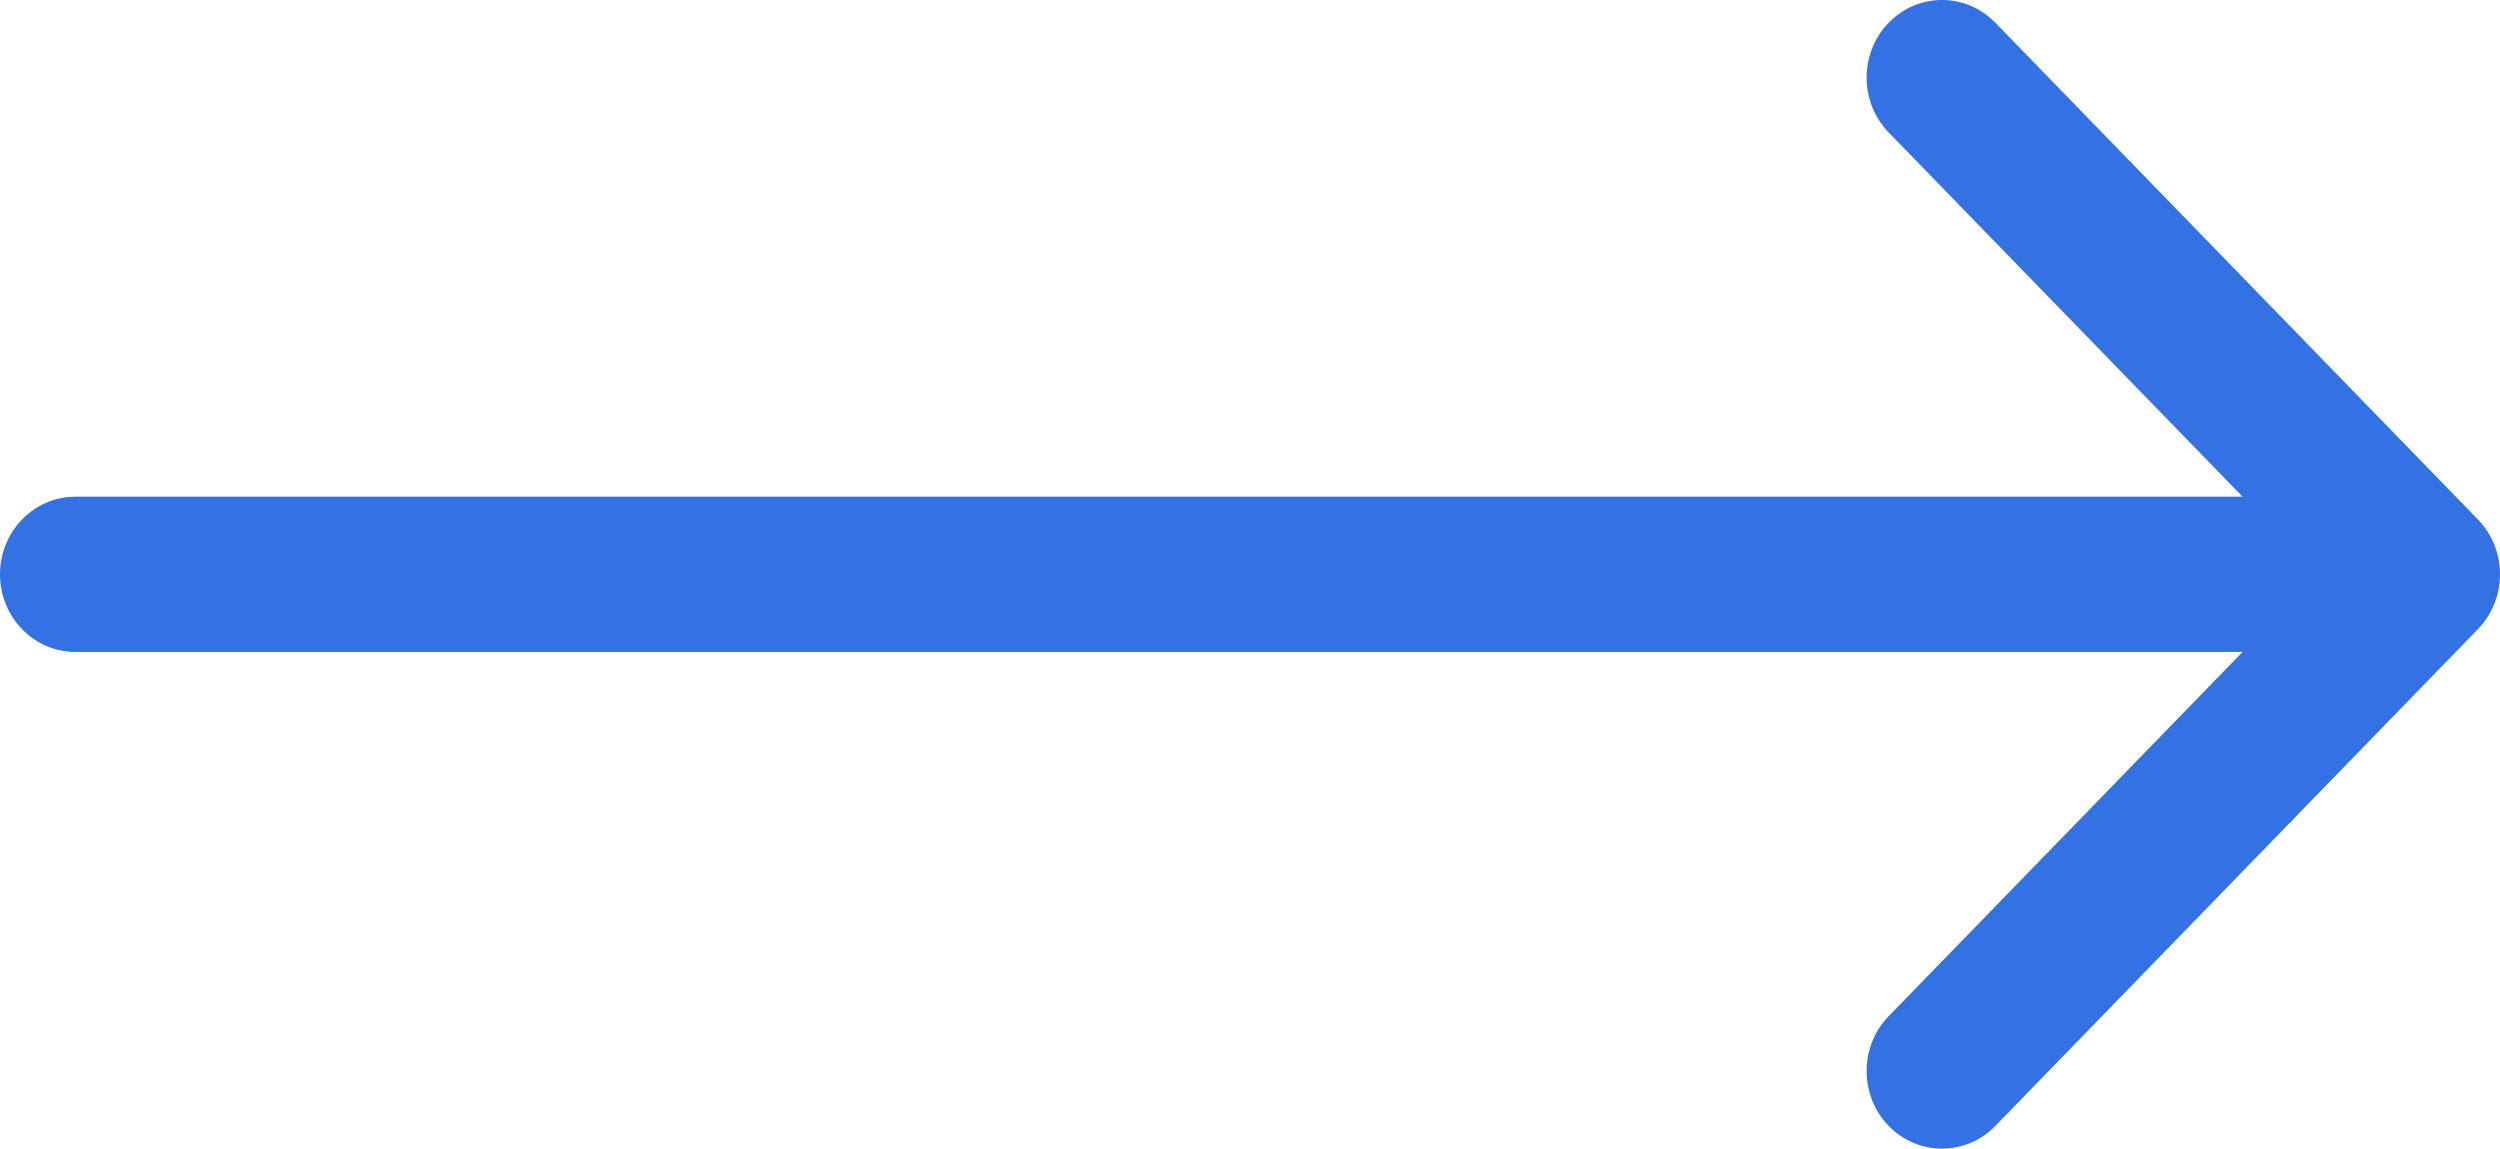 <?xml version="1.0" encoding="utf-8"?>
<svg width="37px" height="17px" viewBox="0 0 37 17" version="1.1" xmlns:xlink="http://www.w3.org/1999/xlink" xmlns="http://www.w3.org/2000/svg">
  <desc>Created with Lunacy</desc>
  <path d="M36.673 7.688L29.531 0.336C29.095 -0.112 28.389 -0.112 27.953 0.336C27.517 0.785 27.517 1.512 27.953 1.961L33.19 7.351L1.116 7.351C0.5 7.351 0 7.866 0 8.5C0 9.134 0.5 9.649 1.116 9.649L33.19 9.649L27.953 15.039C27.517 15.488 27.517 16.215 27.953 16.664C28.171 16.888 28.457 17 28.742 17C29.028 17 29.313 16.888 29.531 16.664L36.673 9.312C37.109 8.864 37.109 8.136 36.673 7.688Z" id="Path" fill="#3471E2" stroke="none" />
</svg>